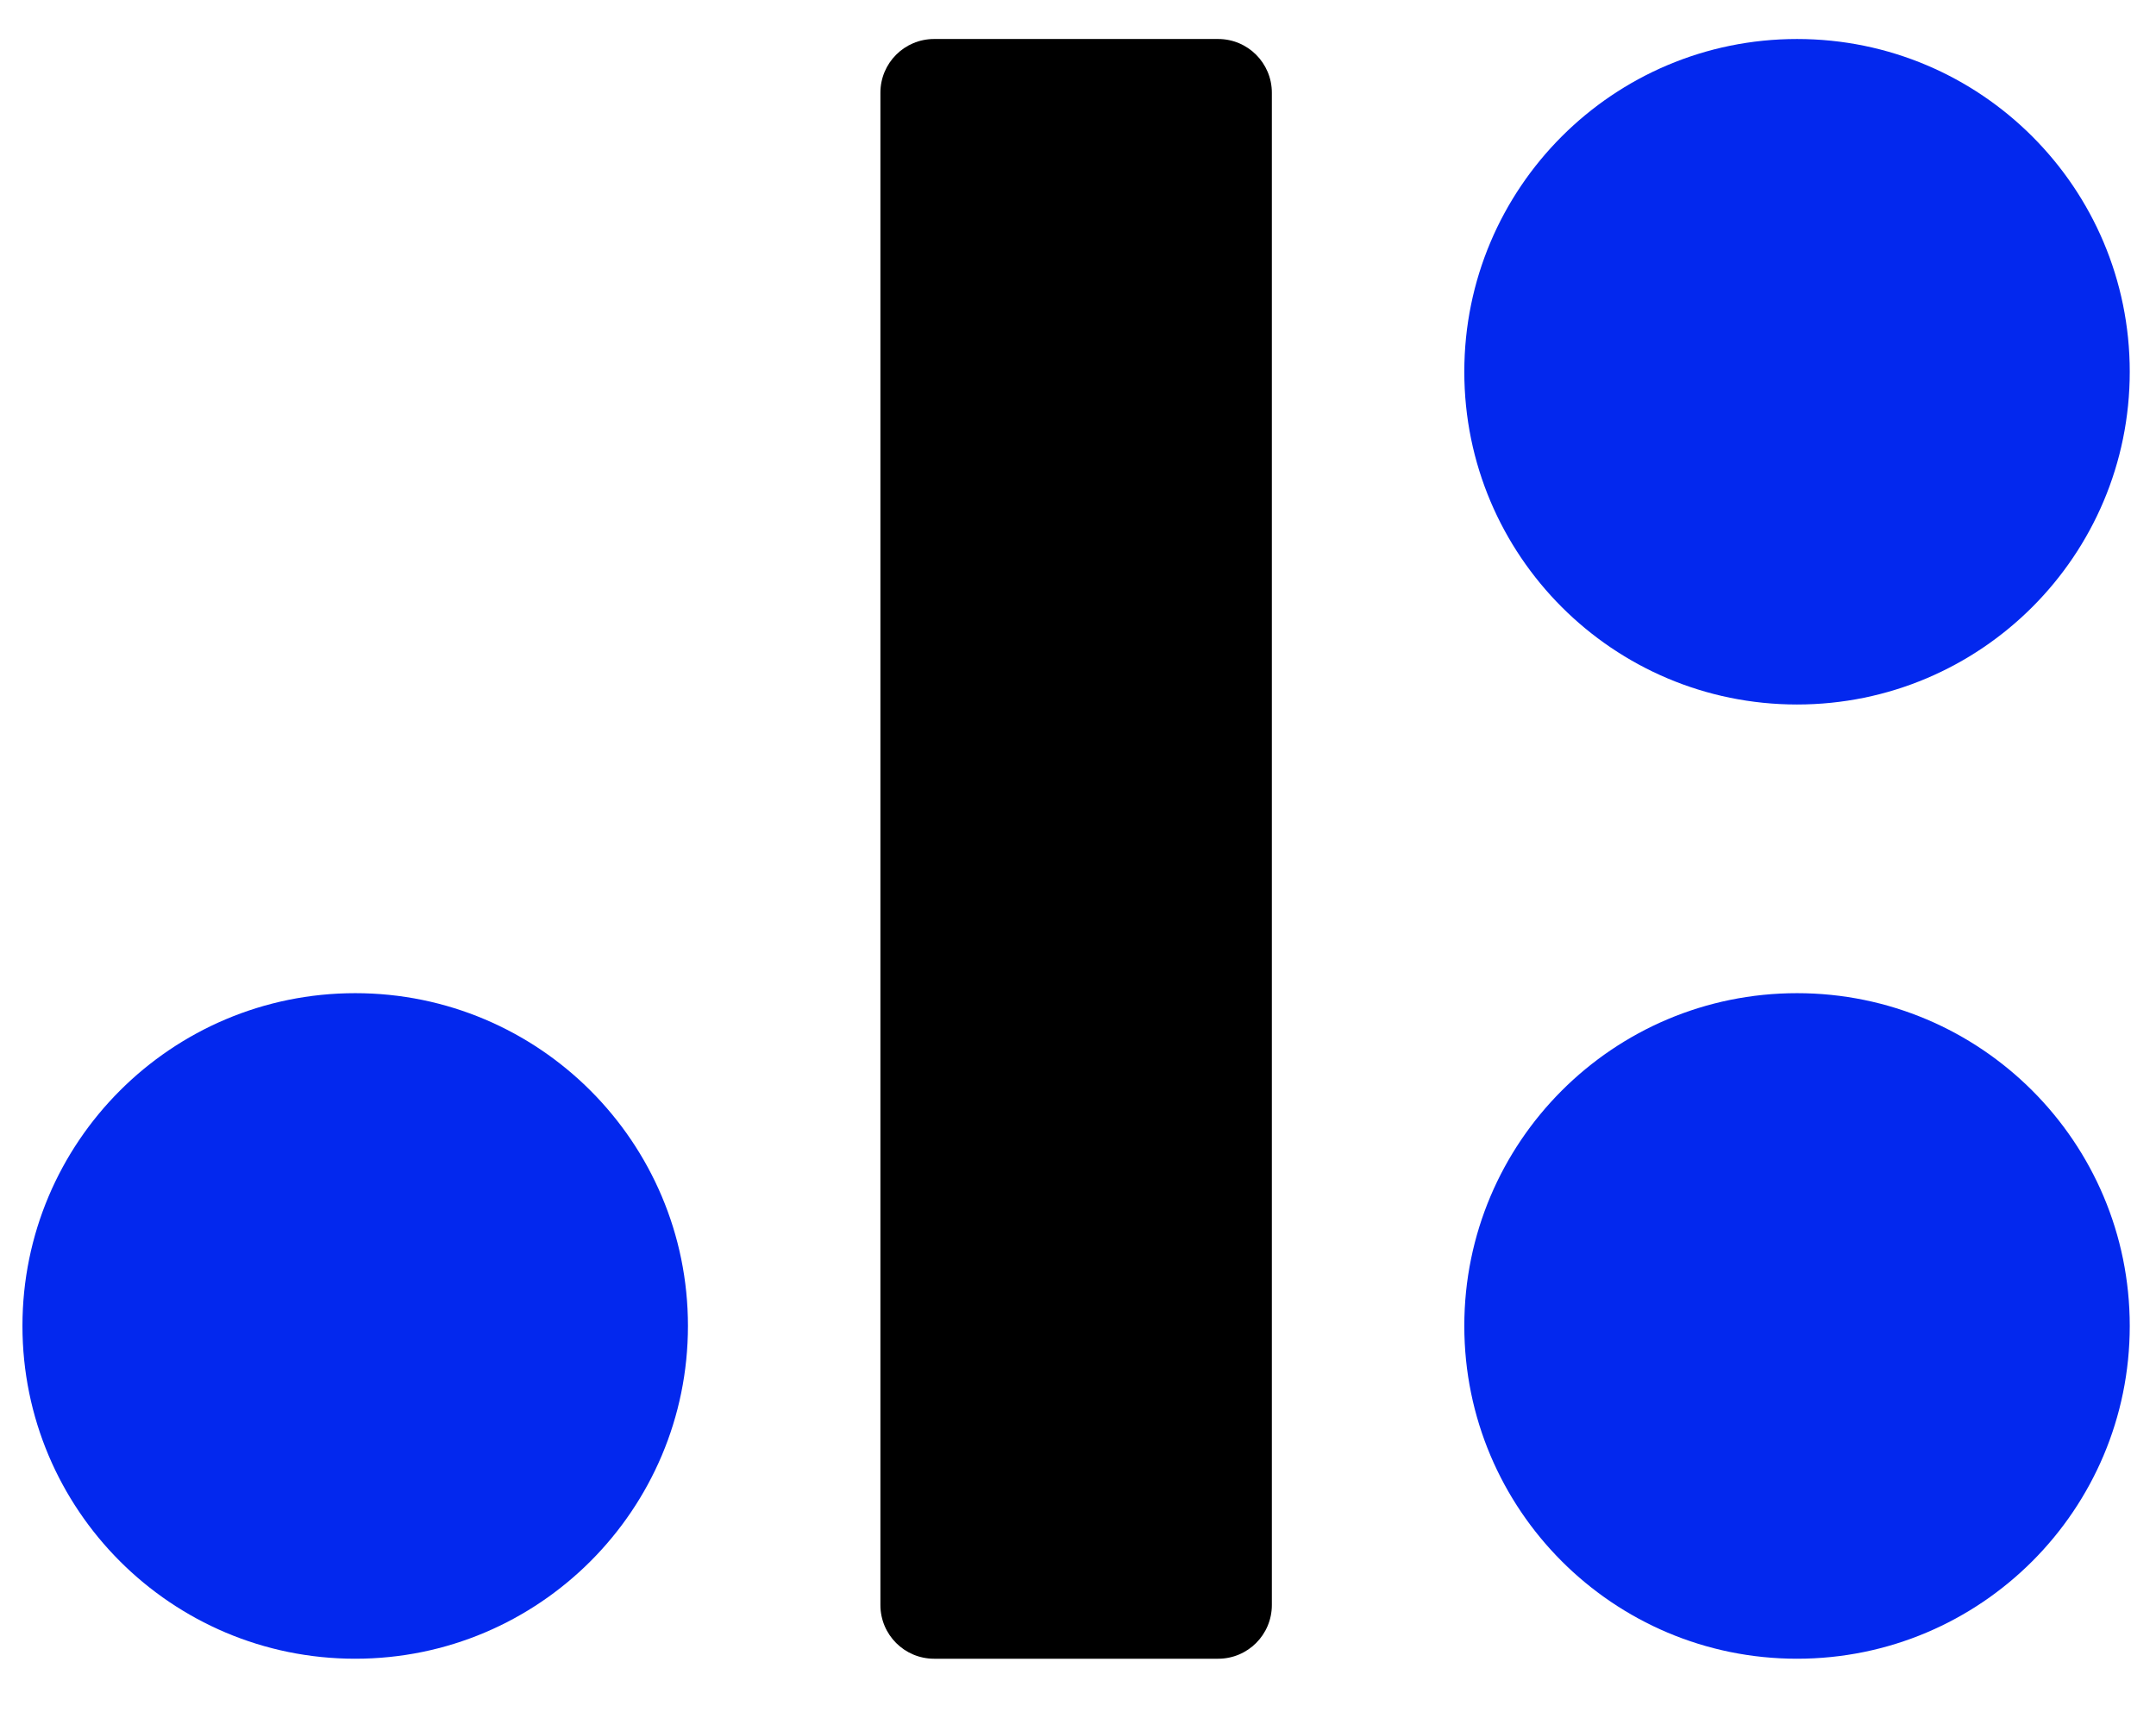 <svg width="34" height="27" viewBox="0 0 34 27" fill="none" xmlns="http://www.w3.org/2000/svg">
<path d="M19.21 0.615H14.731C14.263 0.615 13.884 0.994 13.884 1.462V25.309C13.884 25.777 14.263 26.156 14.731 26.156H19.21C19.678 26.156 20.057 25.777 20.057 25.309V1.462C20.057 0.994 19.678 0.615 19.21 0.615Z" fill="black"/>
<path d="M28.339 26.156C31.237 26.156 33.586 23.806 33.586 20.908C33.586 18.01 31.237 15.661 28.339 15.661C25.441 15.661 23.092 18.01 23.092 20.908C23.092 23.806 25.441 26.156 28.339 26.156Z" fill="#0328EE"/>
<path d="M28.339 11.109C31.237 11.109 33.586 8.76 33.586 5.862C33.586 2.964 31.237 0.615 28.339 0.615C25.441 0.615 23.092 2.964 23.092 5.862C23.092 8.76 25.441 11.109 28.339 11.109Z" fill="#0328EE"/>
<path d="M5.602 26.156C8.5 26.156 10.849 23.806 10.849 20.908C10.849 18.01 8.5 15.661 5.602 15.661C2.704 15.661 0.354 18.01 0.354 20.908C0.354 23.806 2.704 26.156 5.602 26.156Z" fill="#0328EE"/>
</svg>

